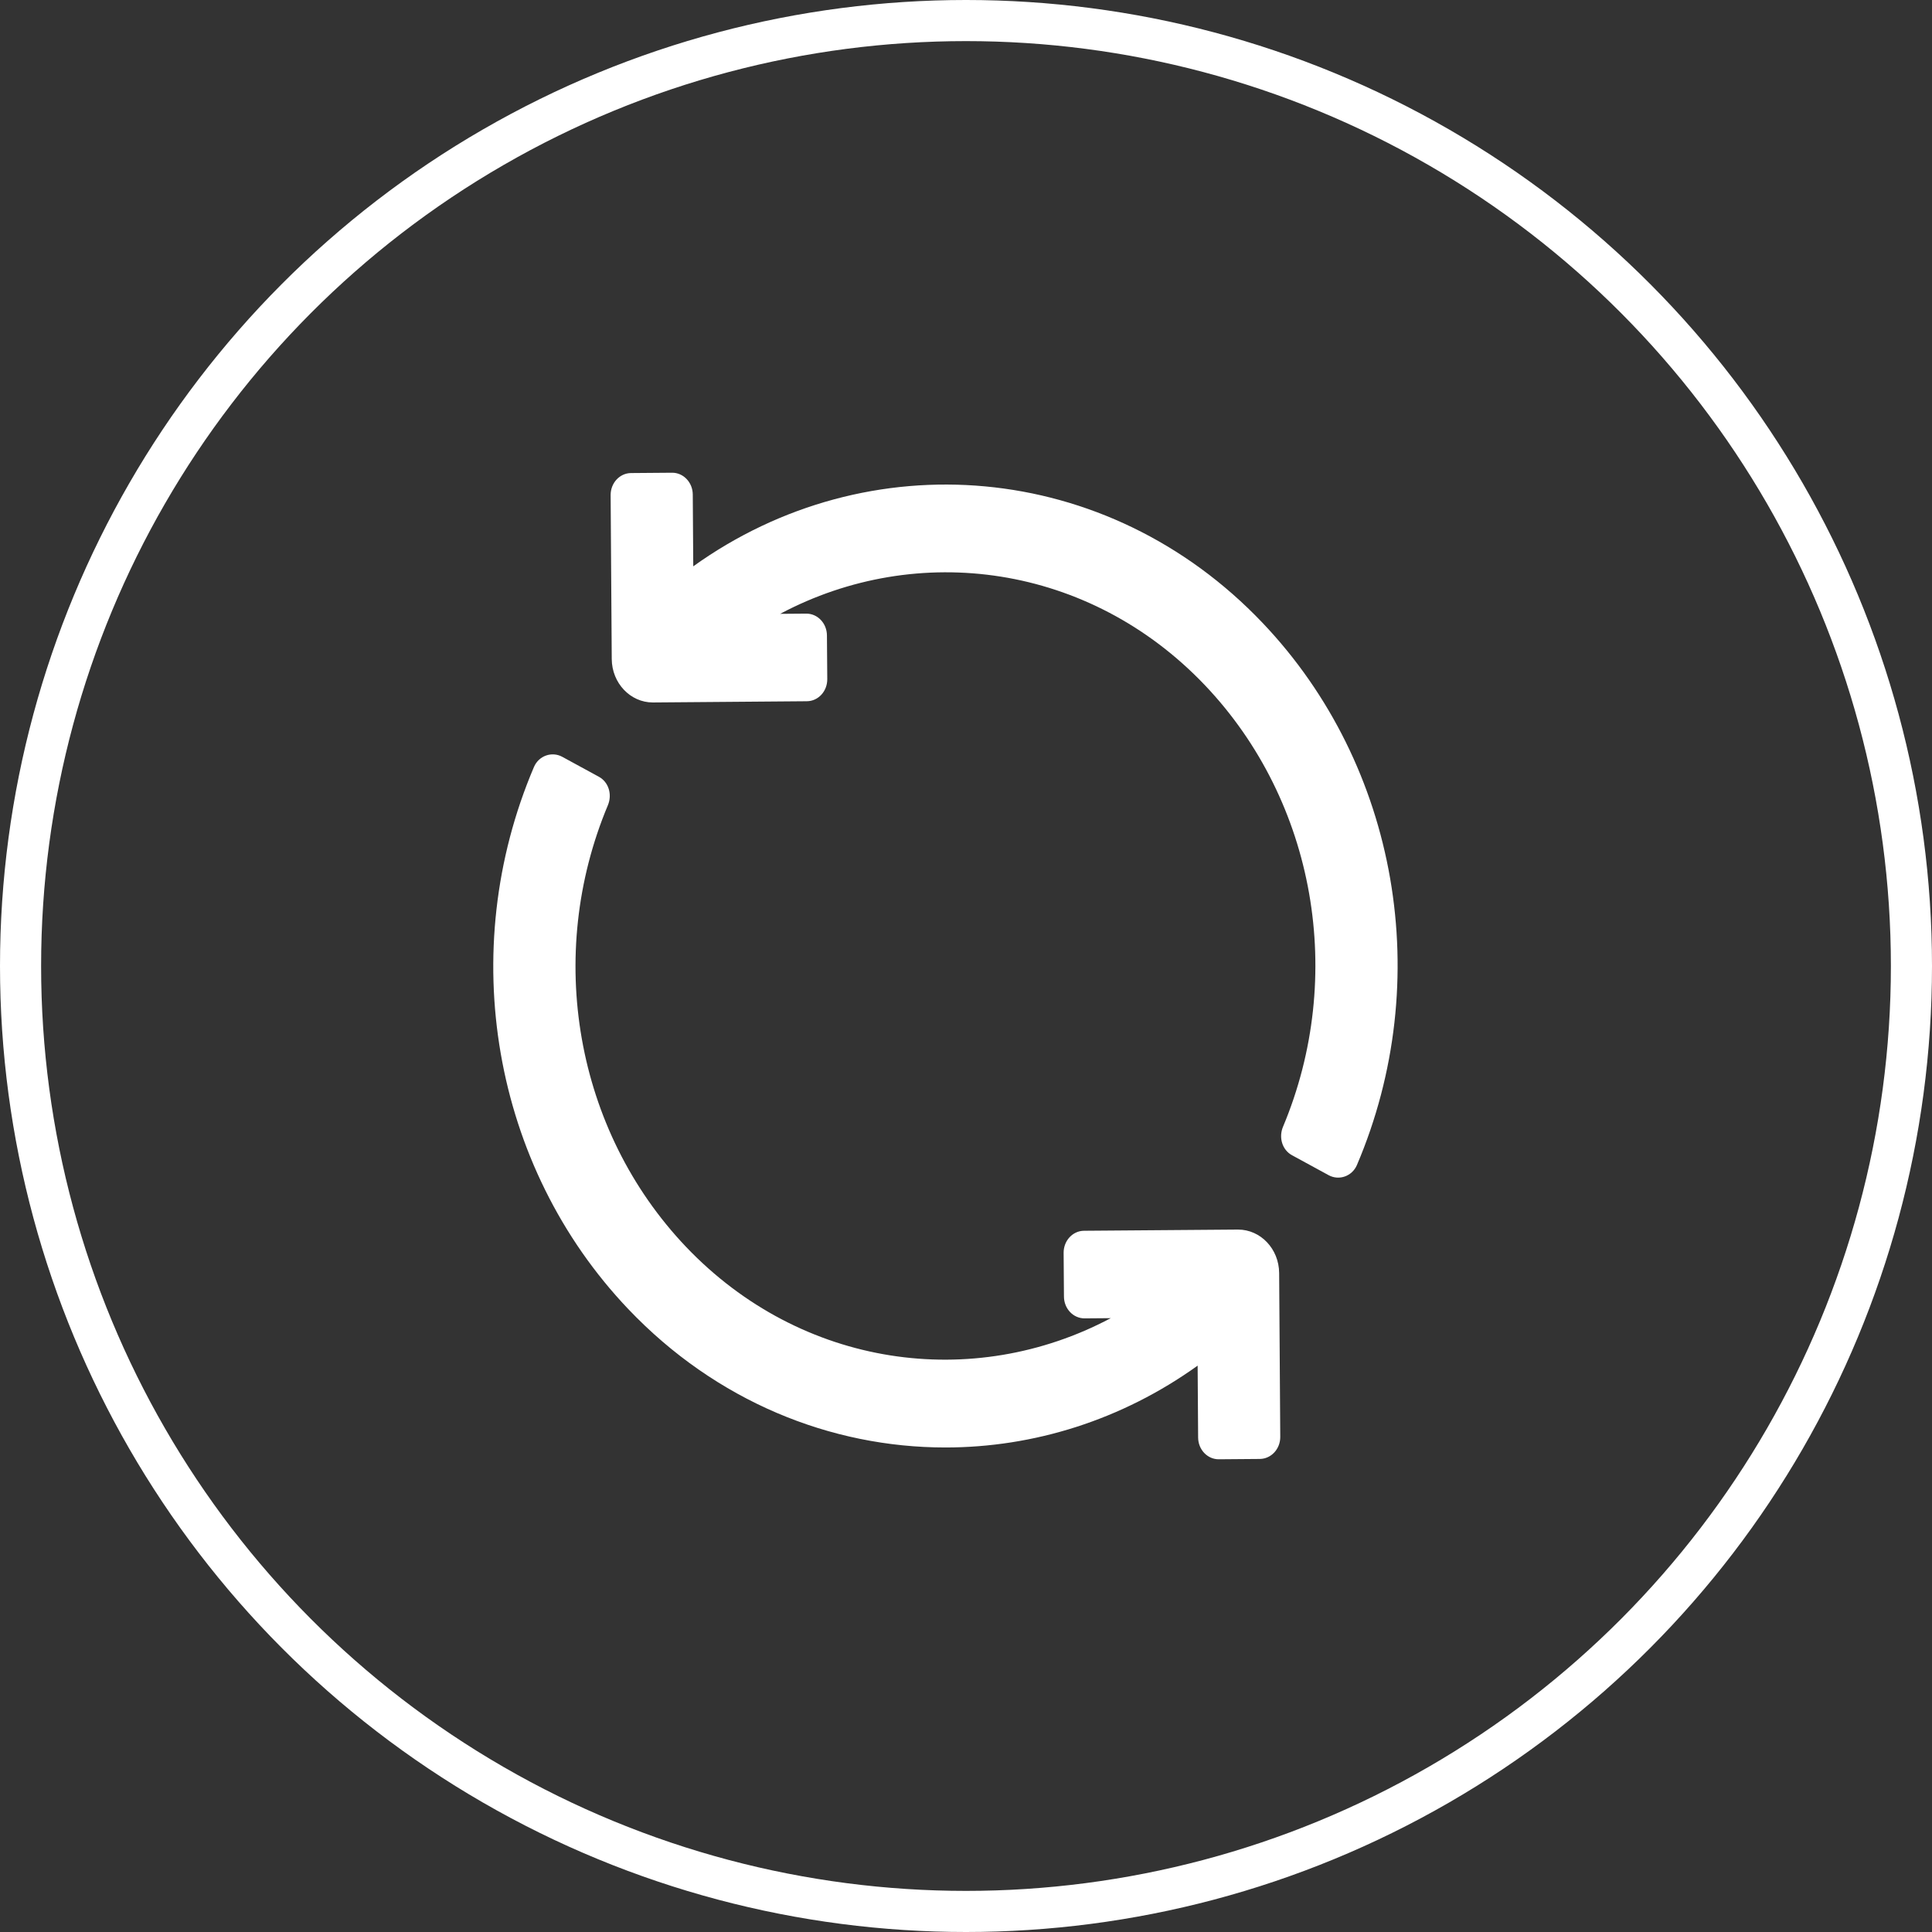 <svg width="47" height="47" viewBox="0 0 47 47" fill="none" xmlns="http://www.w3.org/2000/svg">
<rect x="0" y="0" width="47" height="47" fill="#333333" stroke="none"/>
<circle cx="23.5" cy="23.5" r="23" stroke="white"/>
<path d="M30.715 15.153C26.931 11.177 21.11 10.732 16.865 13.777L16.853 12.029C16.851 11.735 16.625 11.498 16.349 11.5L15.35 11.508C15.074 11.511 14.853 11.751 14.855 12.045L14.882 16.032C14.886 16.617 15.333 17.089 15.881 17.089C15.883 17.089 15.886 17.089 15.889 17.089L19.629 17.059C19.905 17.057 20.127 16.817 20.125 16.522L20.117 15.457C20.115 15.163 19.89 14.926 19.614 14.928L18.979 14.933C22.324 13.153 26.503 13.72 29.312 16.669C32.007 19.502 32.743 23.76 31.212 27.411C31.103 27.671 31.192 27.973 31.43 28.103L32.322 28.589C32.575 28.727 32.894 28.616 33.011 28.34C34.917 23.866 34.024 18.63 30.715 15.153ZM30.119 29.912C30.117 29.912 30.114 29.912 30.111 29.912L26.371 29.941C26.095 29.943 25.873 30.183 25.875 30.478L25.883 31.543C25.885 31.837 26.11 32.074 26.386 32.072L27.021 32.067C23.675 33.846 19.497 33.279 16.688 30.331C13.993 27.498 13.257 23.24 14.788 19.589C14.897 19.329 14.808 19.027 14.57 18.897L13.678 18.411C13.425 18.273 13.106 18.384 12.989 18.66C11.083 23.134 11.976 28.37 15.285 31.847C17.423 34.093 20.212 35.213 22.999 35.213C25.145 35.213 27.288 34.547 29.135 33.222L29.147 34.971C29.149 35.265 29.374 35.502 29.65 35.5L30.649 35.492C30.925 35.489 31.147 35.249 31.145 34.955L31.118 30.968C31.114 30.383 30.667 29.912 30.119 29.912Z" fill="white"/>
</svg>
